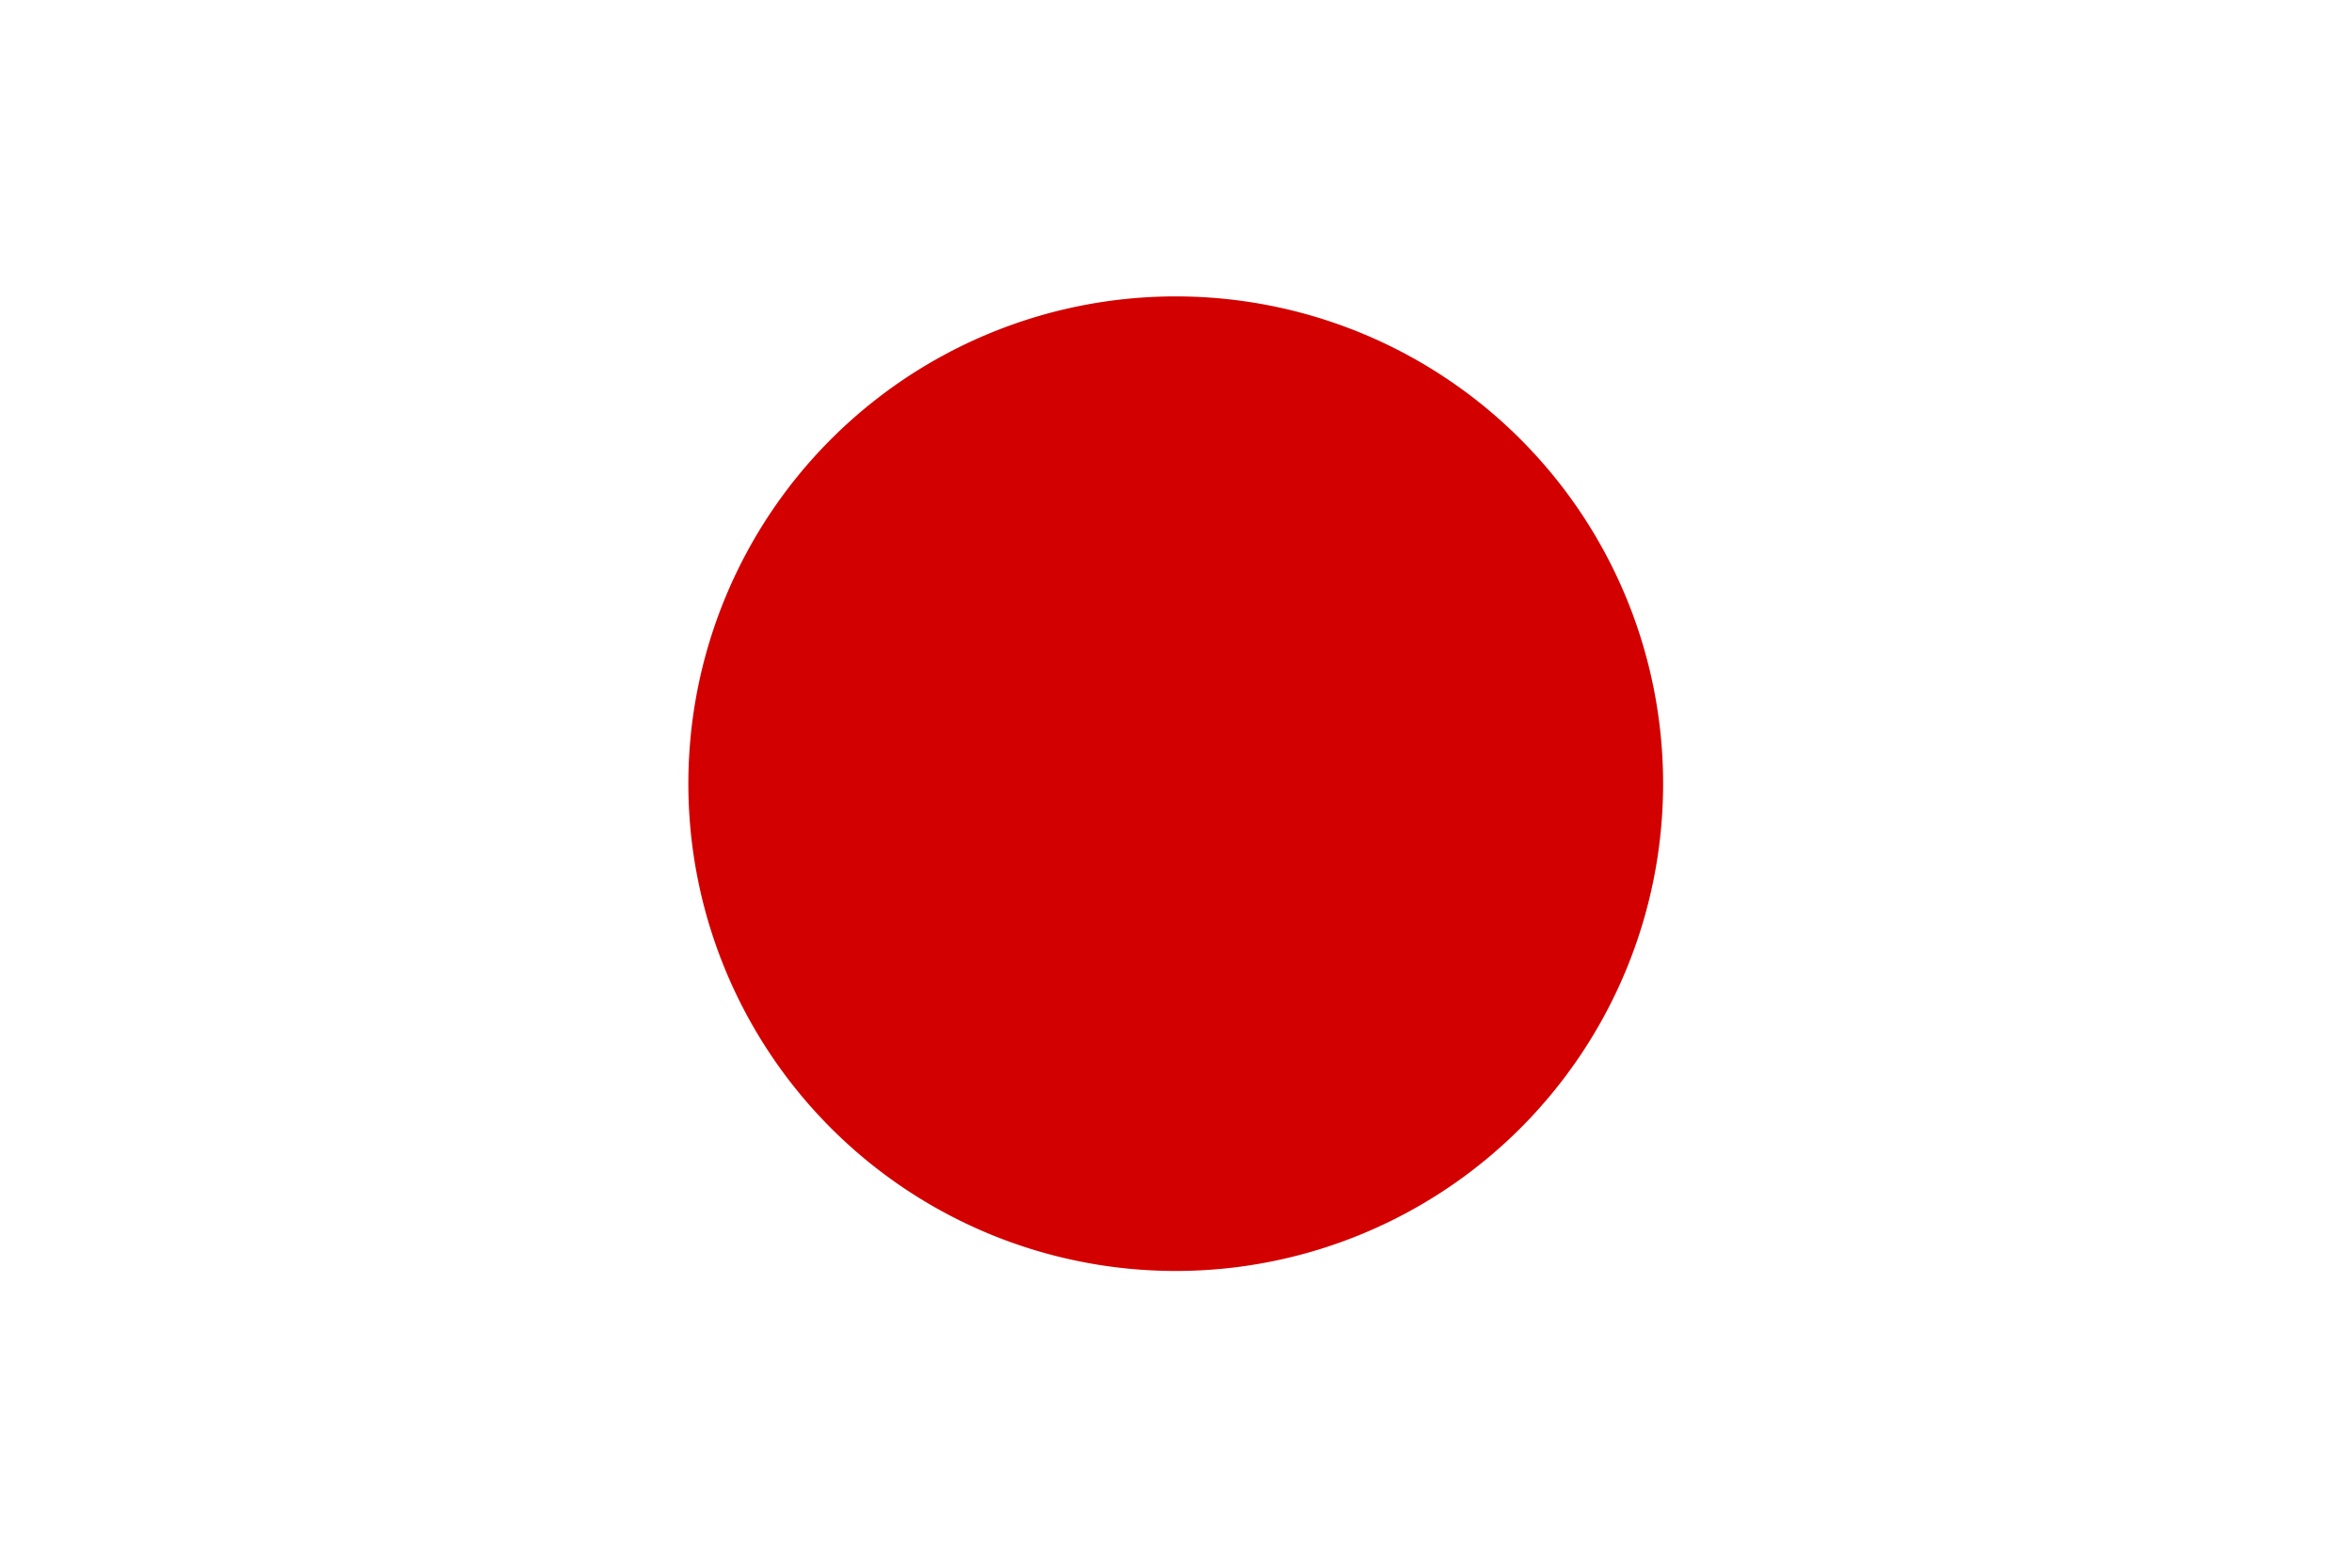 <?xml version="1.0" encoding="UTF-8"?>
<svg viewBox="0 0 1062.99 708.661" xmlns="http://www.w3.org/2000/svg">
 <path d="m0 0h1063v708.66h-1063z" fill="#fff" fill-rule="evenodd"/>
 <path transform="matrix(1.13 0 0 1.13 -59.707 -34.521)" d="m718.01 344.05a194.93 194.93 0 1 0 -389.86 0 194.93 194.93 0 1 0 389.86 0" fill="#d30000" fill-rule="evenodd"/>
</svg>

